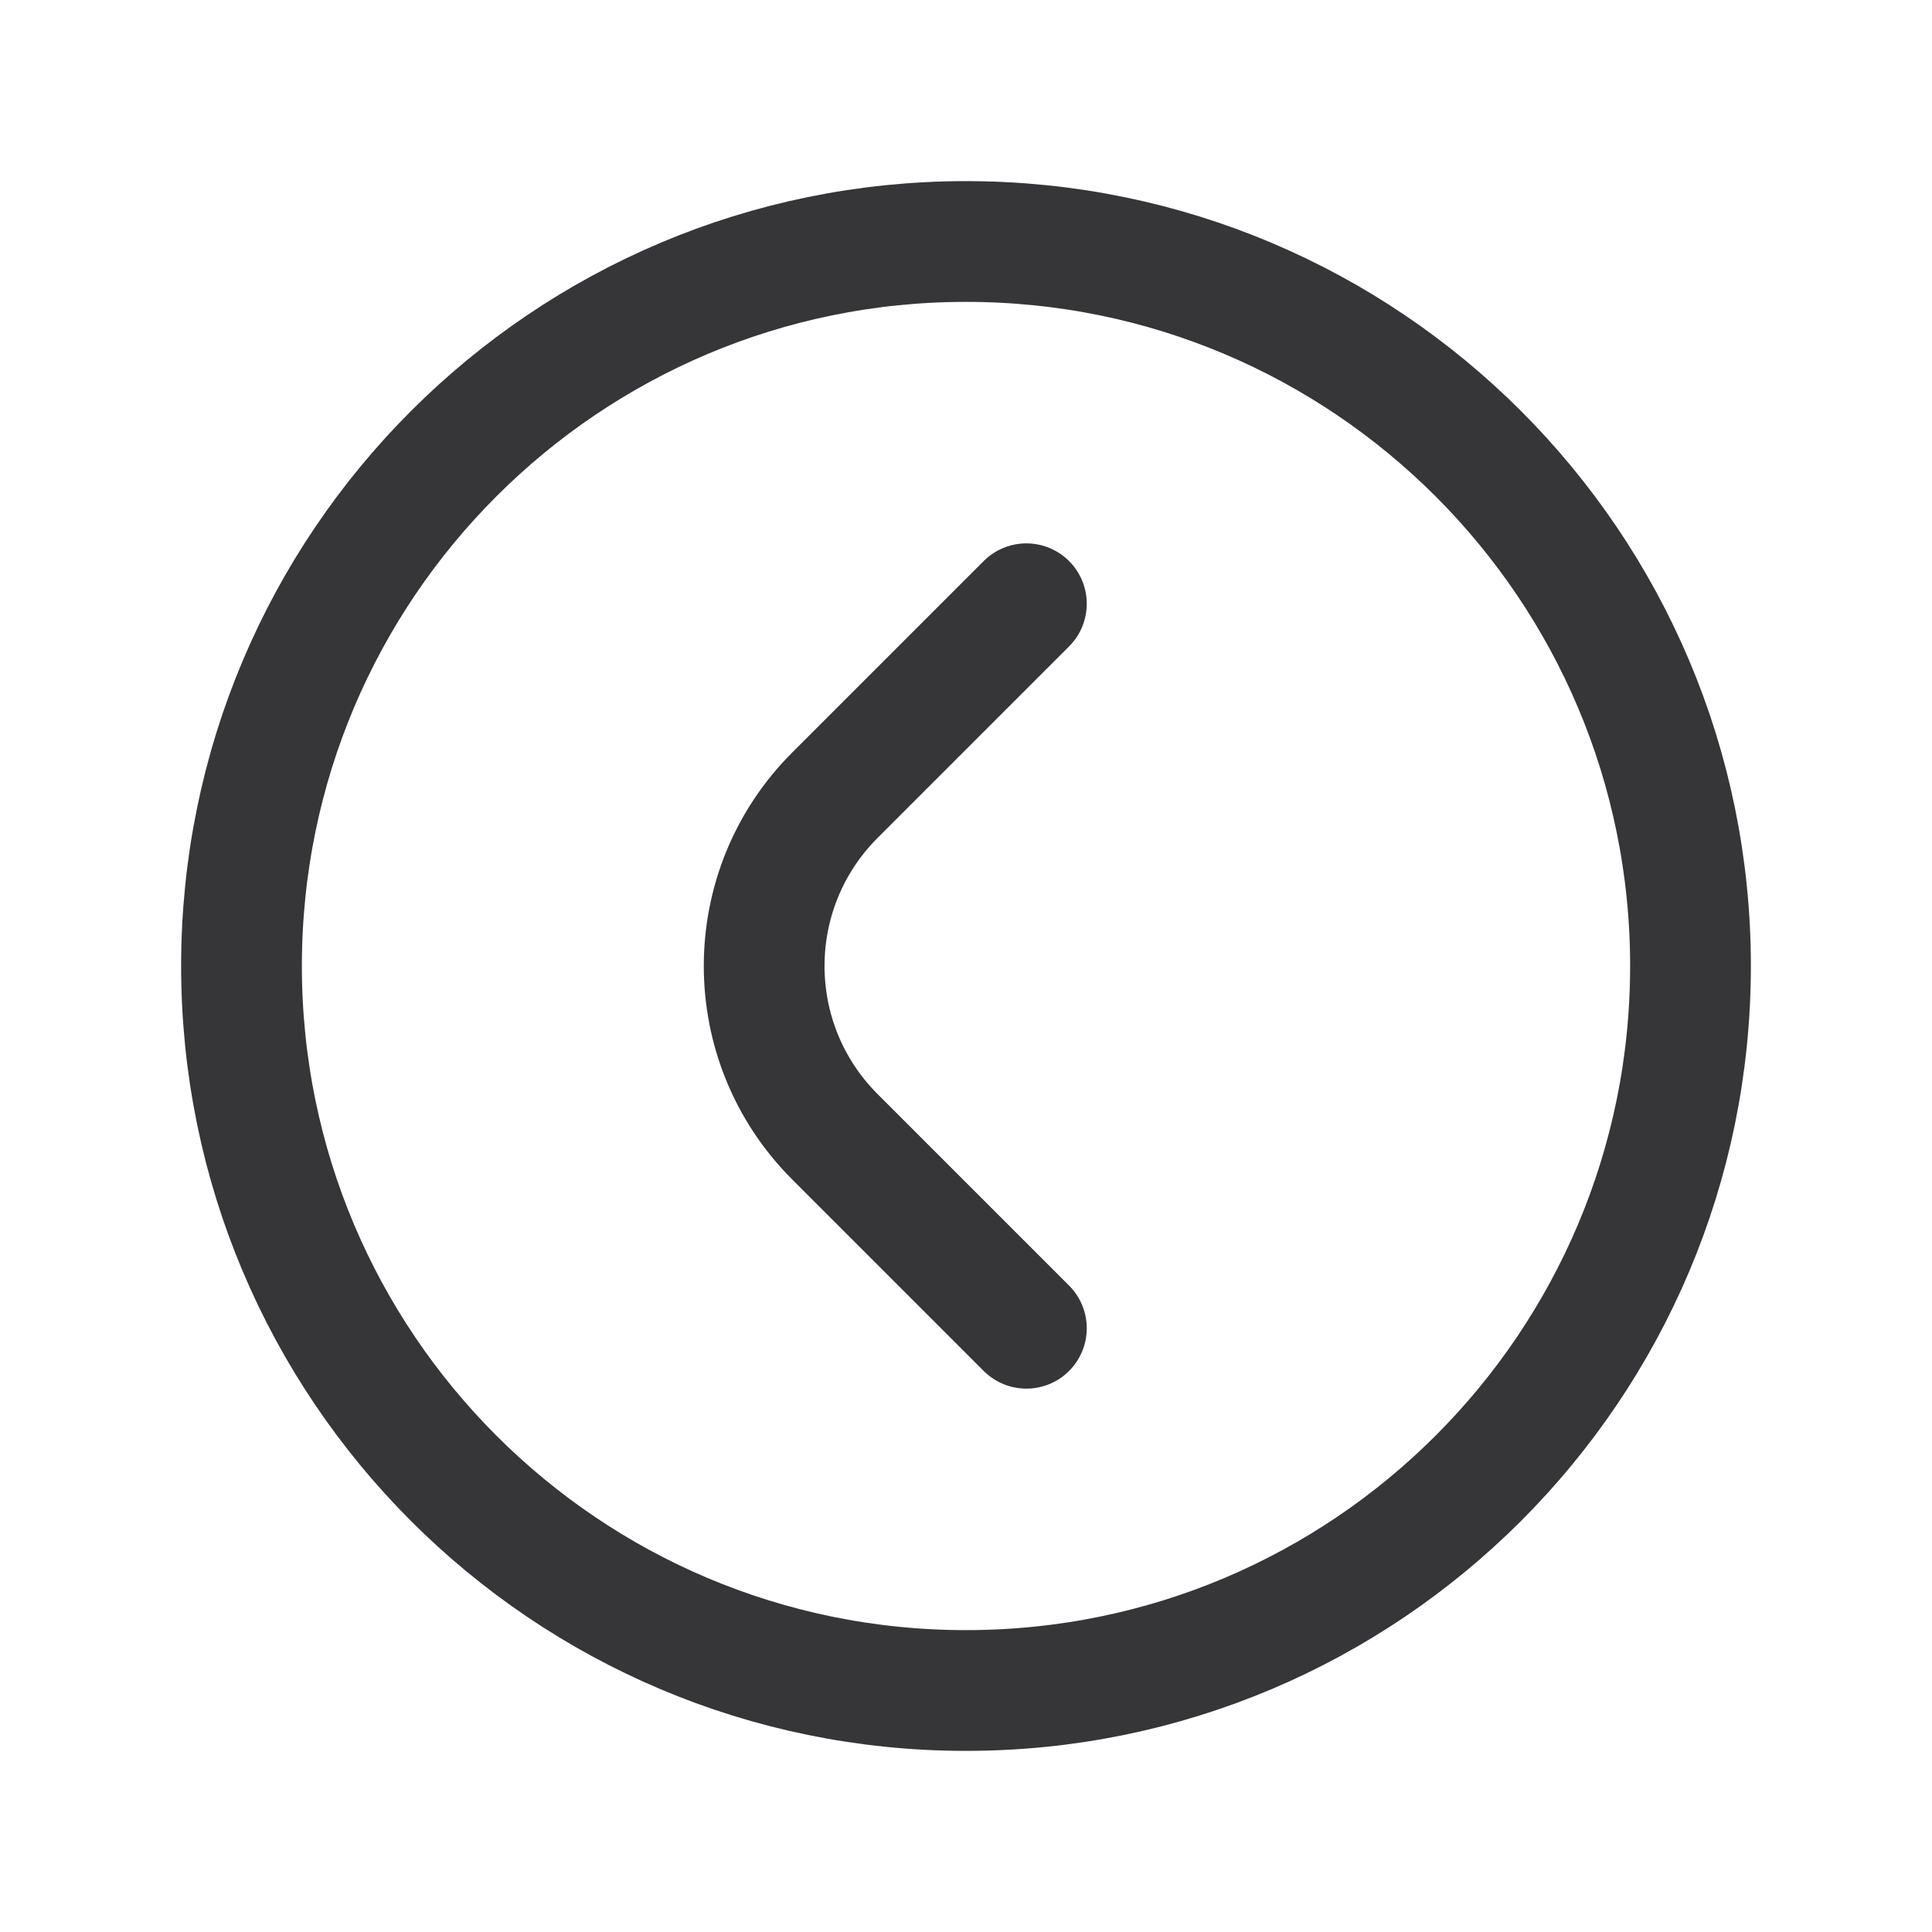 <svg width="24" height="24" viewBox="0 0 24 24" fill="none" xmlns="http://www.w3.org/2000/svg">
<path d="M12.75 16.5L10.371 14.121C9.2 12.95 9.2 11.05 10.371 9.879L12.75 7.5M12 21C16.971 21 21 16.971 21 12C21 7.029 16.971 3 12 3C7.029 3 3 7.029 3 12C3 16.971 7.029 21 12 21Z" stroke="#363538" stroke-width="1.5" stroke-linecap="round" stroke-linejoin="round"/>
</svg>
